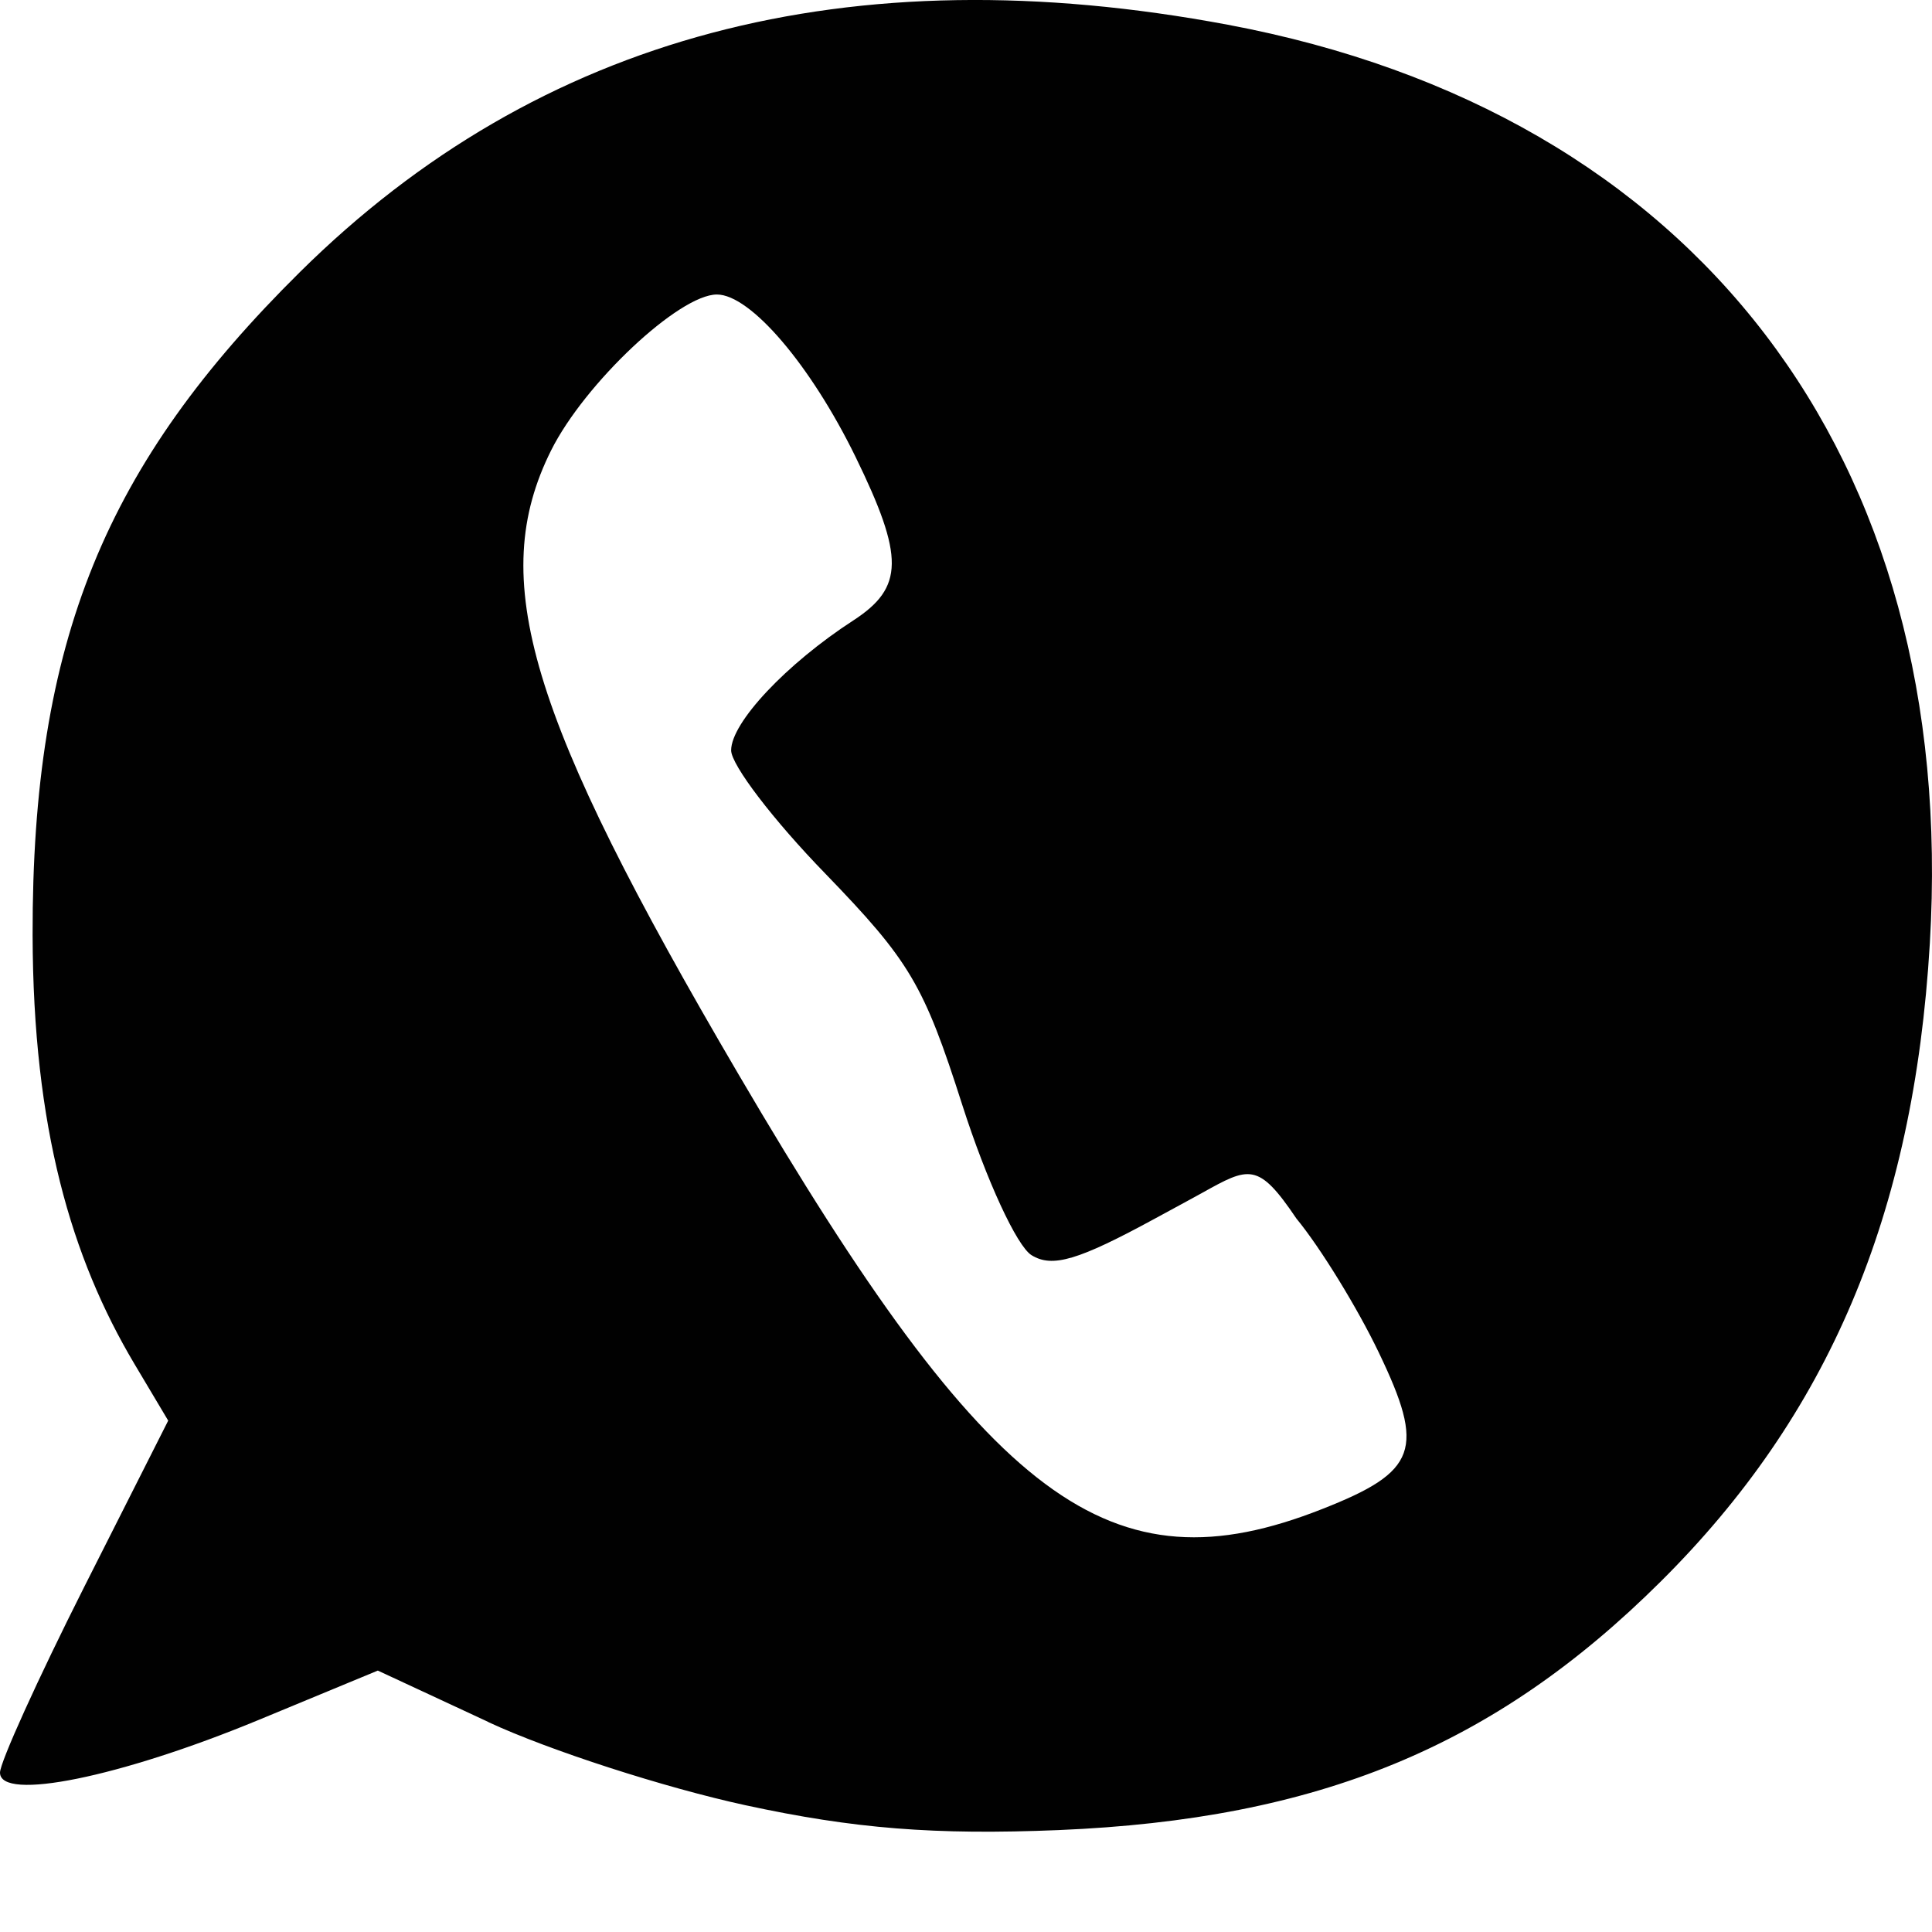 <svg xmlns="http://www.w3.org/2000/svg" fill="none" width="16" height="16"><defs><style id="current-color-scheme" type="text/css"></style><linearGradient id="arrongin" x1="0%" x2="0%" y1="0%" y2="100%"><stop offset="0%" stop-color="#dd9b44"/><stop offset="100%" stop-color="#ad6c16"/></linearGradient><linearGradient id="aurora" x1="0%" x2="0%" y1="0%" y2="100%"><stop offset="0%" stop-color="#09d4df"/><stop offset="100%" stop-color="#9269f4"/></linearGradient><linearGradient id="fitdance" x1="0%" x2="0%" y1="0%" y2="100%"><stop offset="0%" stop-color="#1ad6ab"/><stop offset="100%" stop-color="#329db6"/></linearGradient><linearGradient id="oomox" x1="0%" x2="0%" y1="0%" y2="100%"><stop offset="0%" stop-color="#efefe7"/><stop offset="100%" stop-color="#8f8f8b"/></linearGradient><linearGradient id="rainblue" x1="0%" x2="0%" y1="0%" y2="100%"><stop offset="0%" stop-color="#00f260"/><stop offset="100%" stop-color="#0575e6"/></linearGradient><linearGradient id="sunrise" x1="0%" x2="0%" y1="0%" y2="100%"><stop offset="0%" stop-color="#ff8501"/><stop offset="100%" stop-color="#ffcb01"/></linearGradient><linearGradient id="telinkrin" x1="0%" x2="0%" y1="0%" y2="100%"><stop offset="0%" stop-color="#b2ced6"/><stop offset="100%" stop-color="#6da5b7"/></linearGradient><linearGradient id="60spsycho" x1="0%" x2="0%" y1="0%" y2="100%"><stop offset="0%" stop-color="#df5940"/><stop offset="25%" stop-color="#d8d15f"/><stop offset="50%" stop-color="#e9882a"/><stop offset="100%" stop-color="#279362"/></linearGradient><linearGradient id="90ssummer" x1="0%" x2="0%" y1="0%" y2="100%"><stop offset="0%" stop-color="#f618c7"/><stop offset="20%" stop-color="#94ffab"/><stop offset="50%" stop-color="#fbfd54"/><stop offset="100%" stop-color="#0f83ae"/></linearGradient><clipPath id="clip0"><path fill="#fff" d="M0 0h16v16H0z"/></clipPath></defs><g clip-path="url(#clip0)"><path fill="currentColor" fill-rule="evenodd" d="M4.045 14.262c.503.234 1.46.543 2.128.688.9.195 1.57.248 2.593.206 2.152-.09 3.61-.69 4.985-2.056 1.386-1.376 2.097-3.03 2.231-5.286.24-4.039-1.943-6.882-5.813-7.609-3.135-.588-5.702.086-7.684 2.047C.877 3.842.265 5.3.27 7.745c.004 1.596.32 2.67.843 3.55l.28.47-.697 1.38C.314 13.903 0 14.595 0 14.68c0 .24.995.038 2.139-.435l.99-.41.916.426zm7.374-3.06c.385.802.32.985-.469 1.295-1.756.693-2.753-.05-4.834-3.6C4.372 5.924 4.033 4.795 4.564 3.73c.278-.556 1.06-1.291 1.373-1.291.278 0 .776.583 1.148 1.344.405.83.402 1.082-.018 1.355-.555.36-1.012.846-1.012 1.076 0 .12.35.579.78 1.021.7.724.815.917 1.134 1.915.2.624.452 1.17.574 1.245.172.106.386.043 1.025-.305l.258-.14.126-.069c.393-.219.467-.26.784.21.198.24.506.741.683 1.111z" clip-rule="evenodd" color="#010101"/></g></svg>
